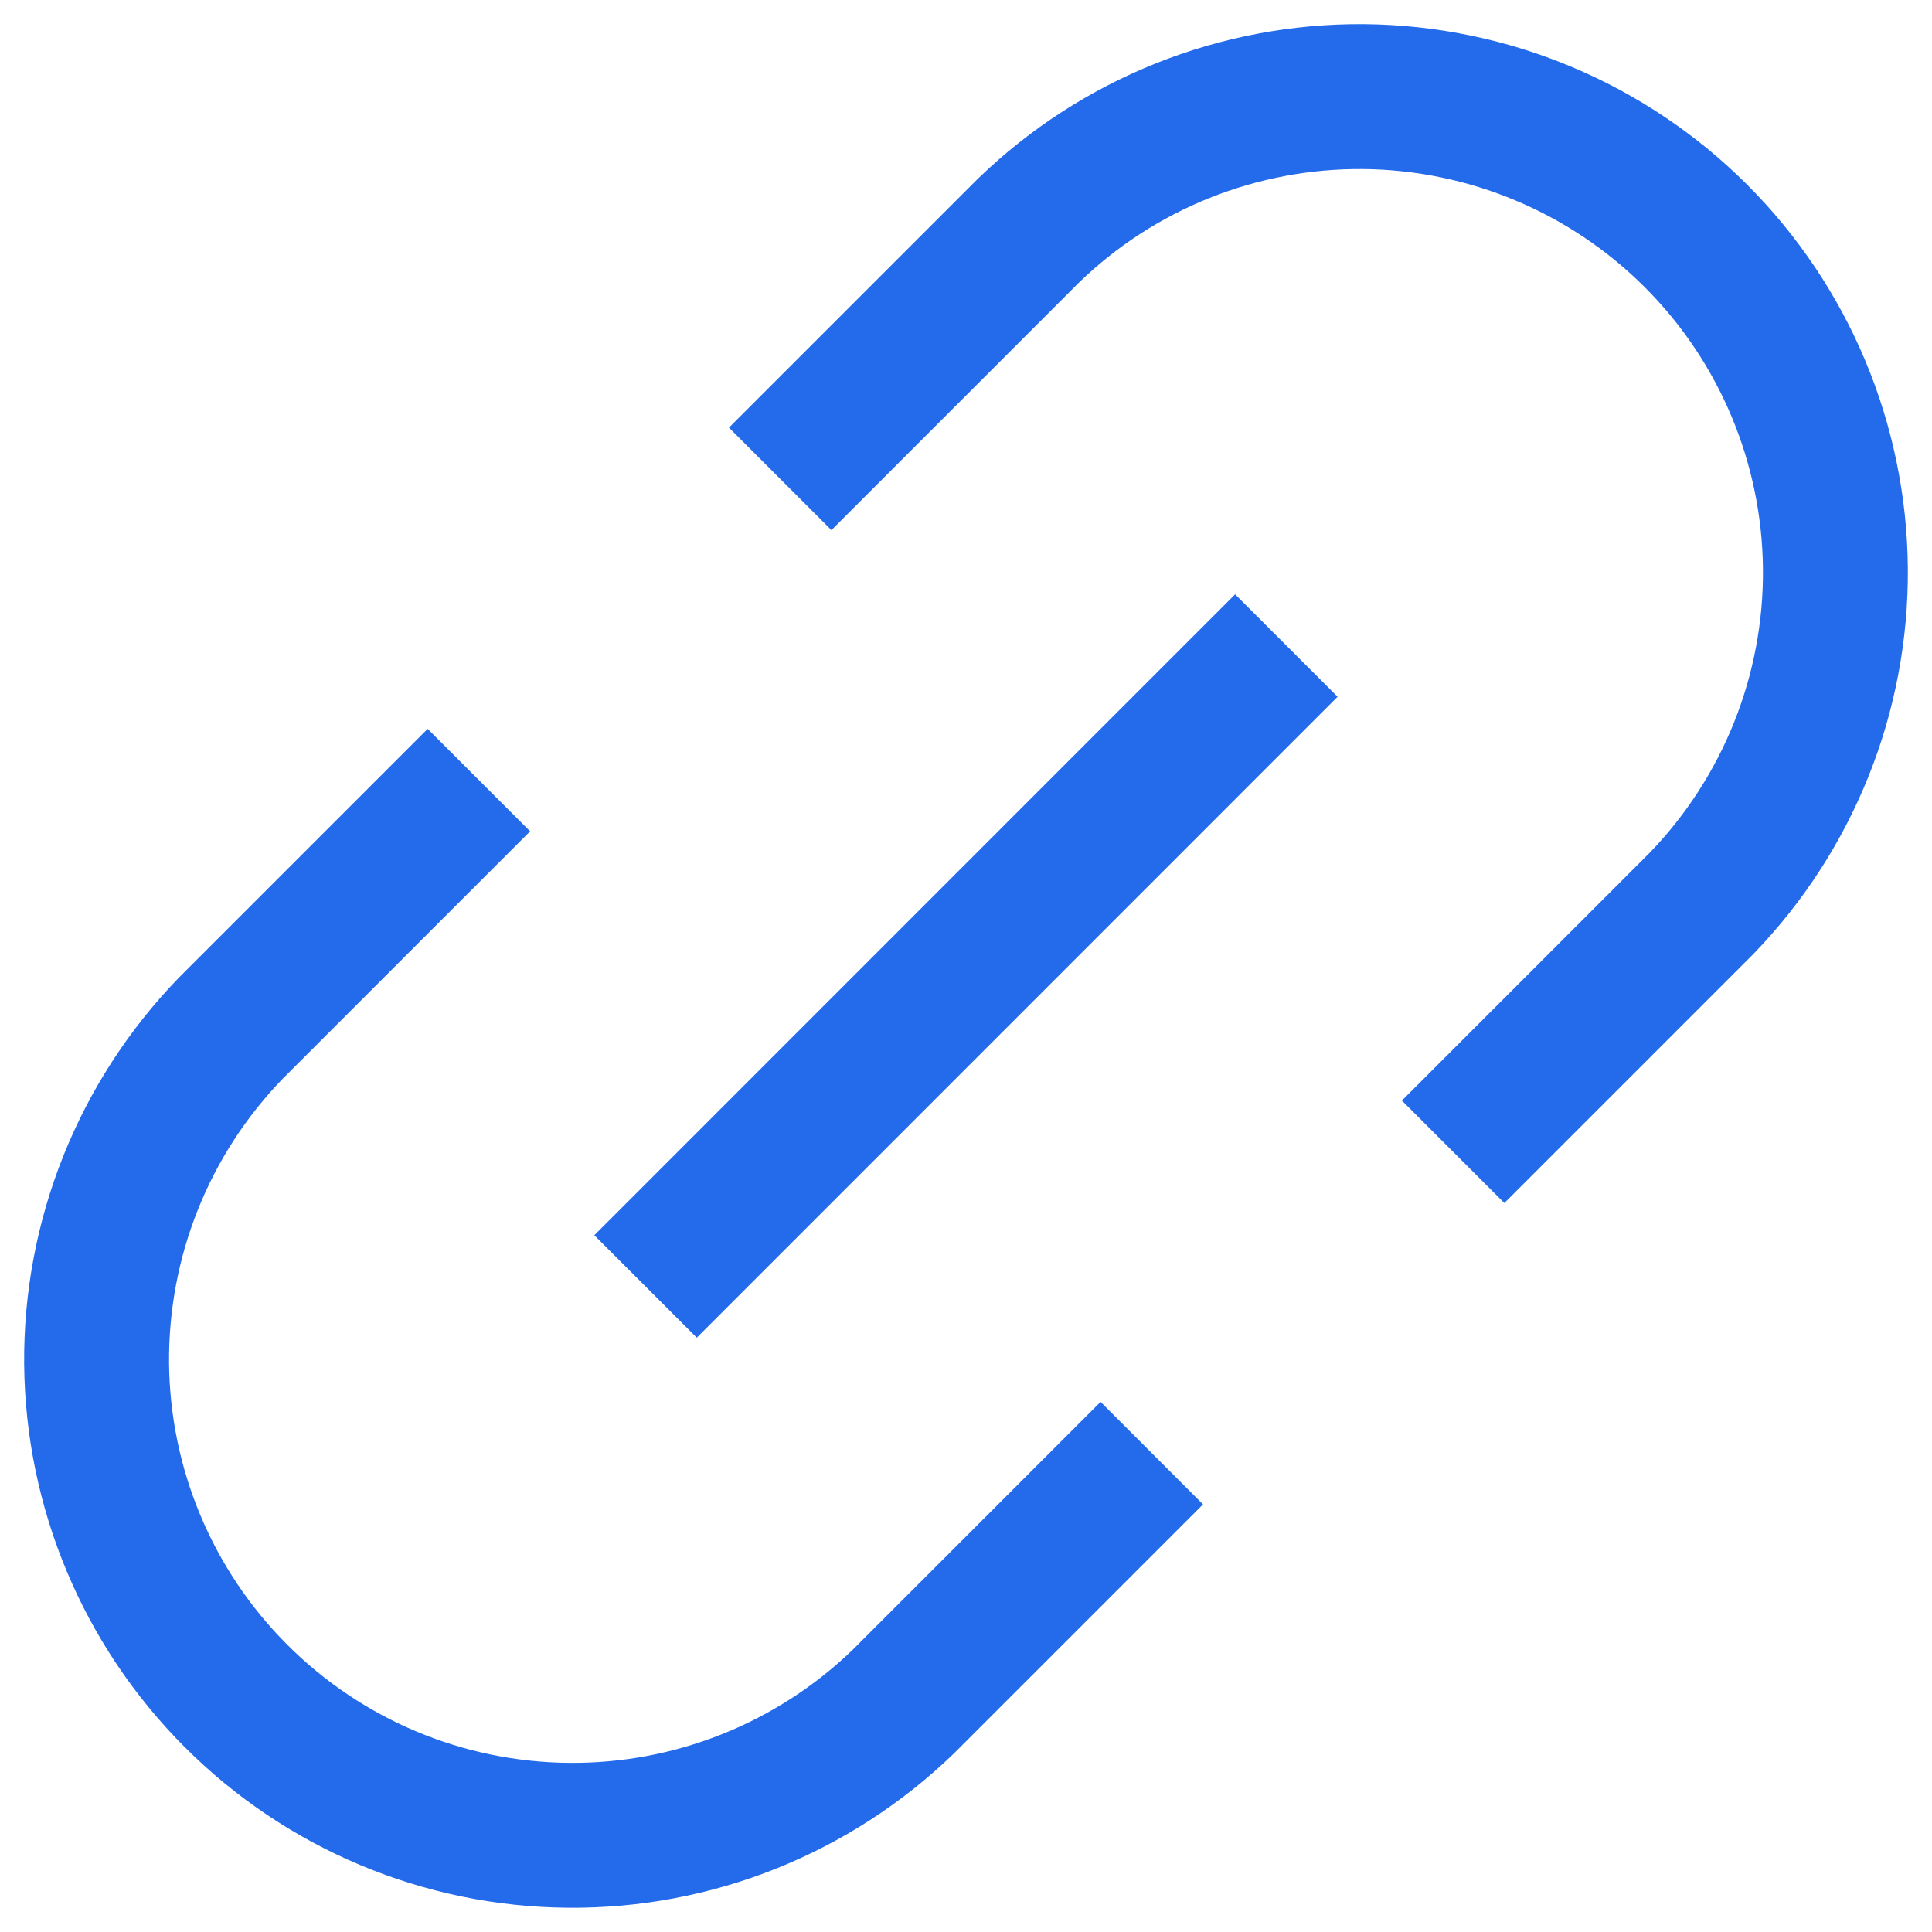<svg width="20" height="20" viewBox="0 0 20 20" fill="none" xmlns="http://www.w3.org/2000/svg">
<path d="M8.607 4.427L10.647 2.387C11.575 1.488 12.82 0.99 14.113 1C15.406 1.011 16.643 1.529 17.557 2.443C18.471 3.357 18.989 4.594 19 5.887C19.01 7.179 18.512 8.424 17.613 9.353L15.573 11.393" stroke="#246BEB" stroke-width="1.5" stroke-linecap="square" stroke-linejoin="round"/>
<path d="M11.393 15.573L9.353 17.613C8.424 18.512 7.179 19.01 5.887 18.999C4.594 18.989 3.357 18.471 2.443 17.556C1.529 16.642 1.011 15.405 1 14.113C0.99 12.82 1.488 11.575 2.387 10.646L4.427 8.606" stroke="#246BEB" stroke-width="1.5" stroke-linecap="square" stroke-linejoin="round"/>
<path d="M12.786 7.213L7.213 12.787" stroke="#246BEB" stroke-width="1.5" stroke-linecap="square" stroke-linejoin="round"/>
</svg>
